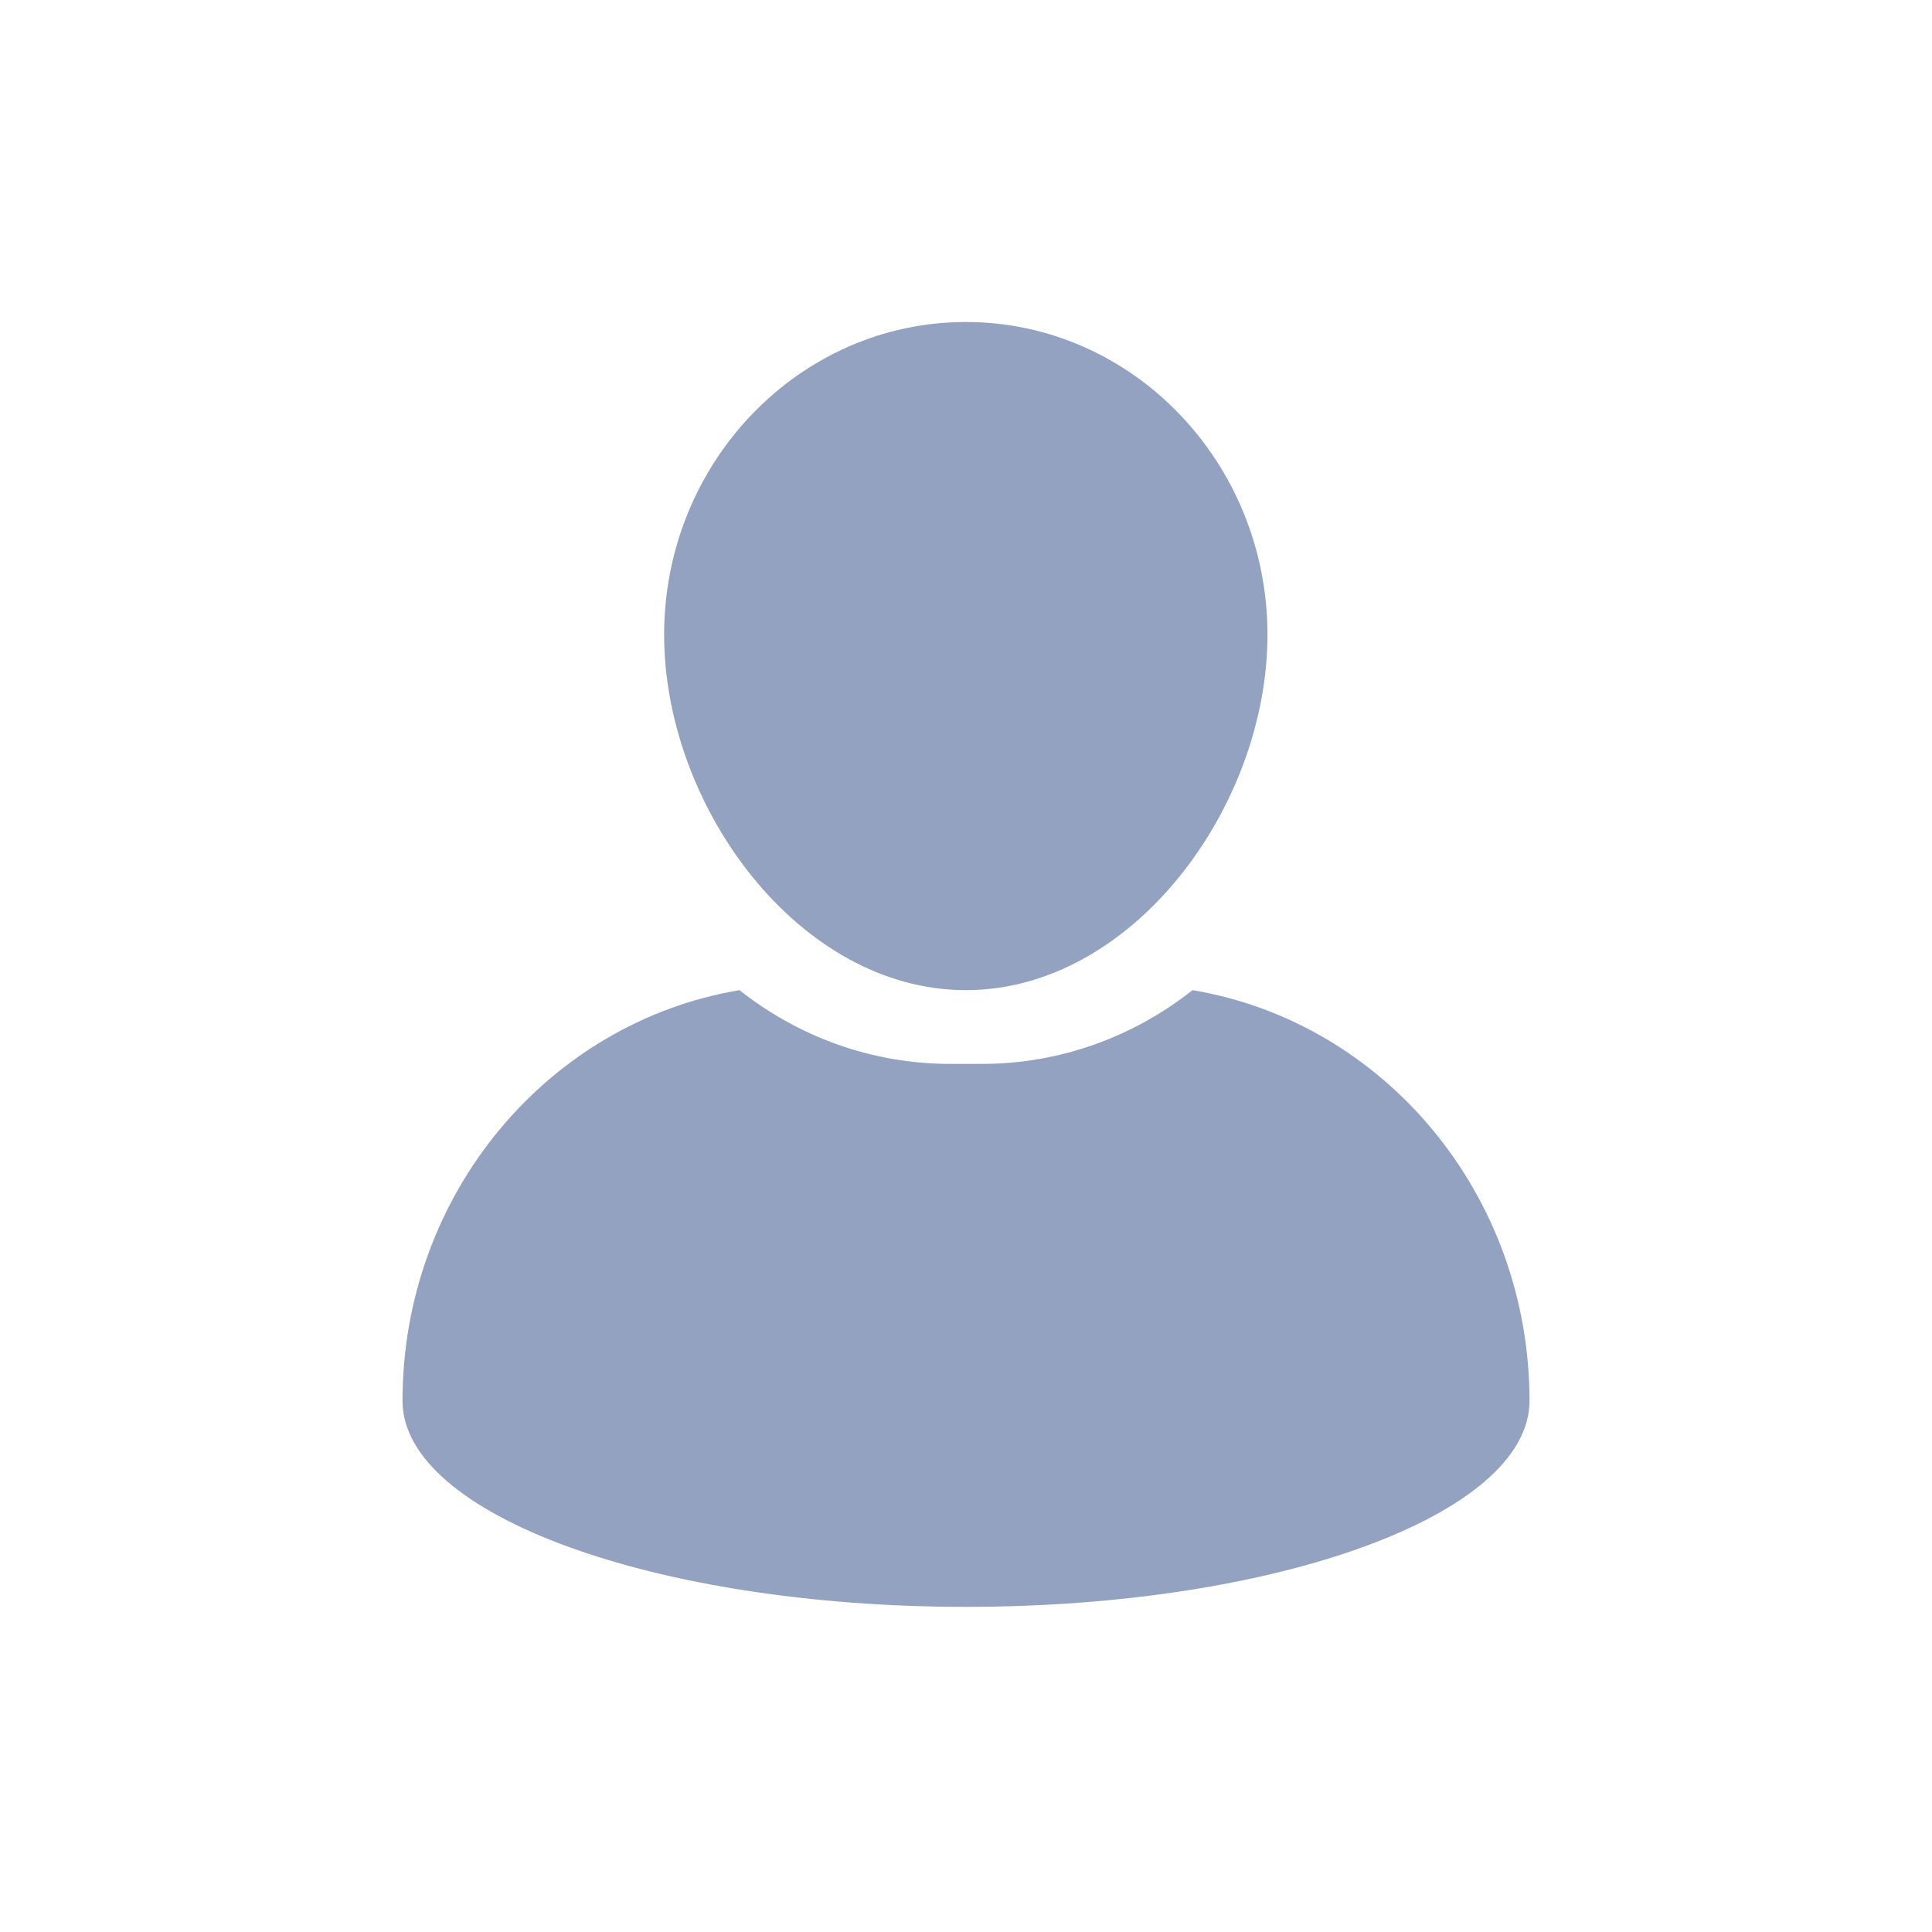 <svg width="24" height="24" viewBox="0 0 24 24" fill="none" xmlns="http://www.w3.org/2000/svg">
<path d="M11.998 12.3C14.065 12.3 15.745 10.026 15.745 7.885C15.745 5.743 14.065 4 11.998 4C9.931 4 8.25 5.743 8.25 7.884C8.25 10.026 9.931 12.3 11.998 12.3Z" fill="#93A2C1"/>
<path d="M14.814 12.3C14.087 12.874 13.18 13.216 12.197 13.216H11.803C10.82 13.216 9.913 12.874 9.186 12.3C6.813 12.697 5 14.83 5 17.402C5 18.815 8.134 19.961 12 19.961C15.866 19.961 19 18.815 19 17.402C19 14.83 17.187 12.697 14.814 12.3Z" fill="#93A2C1"/>
</svg>
